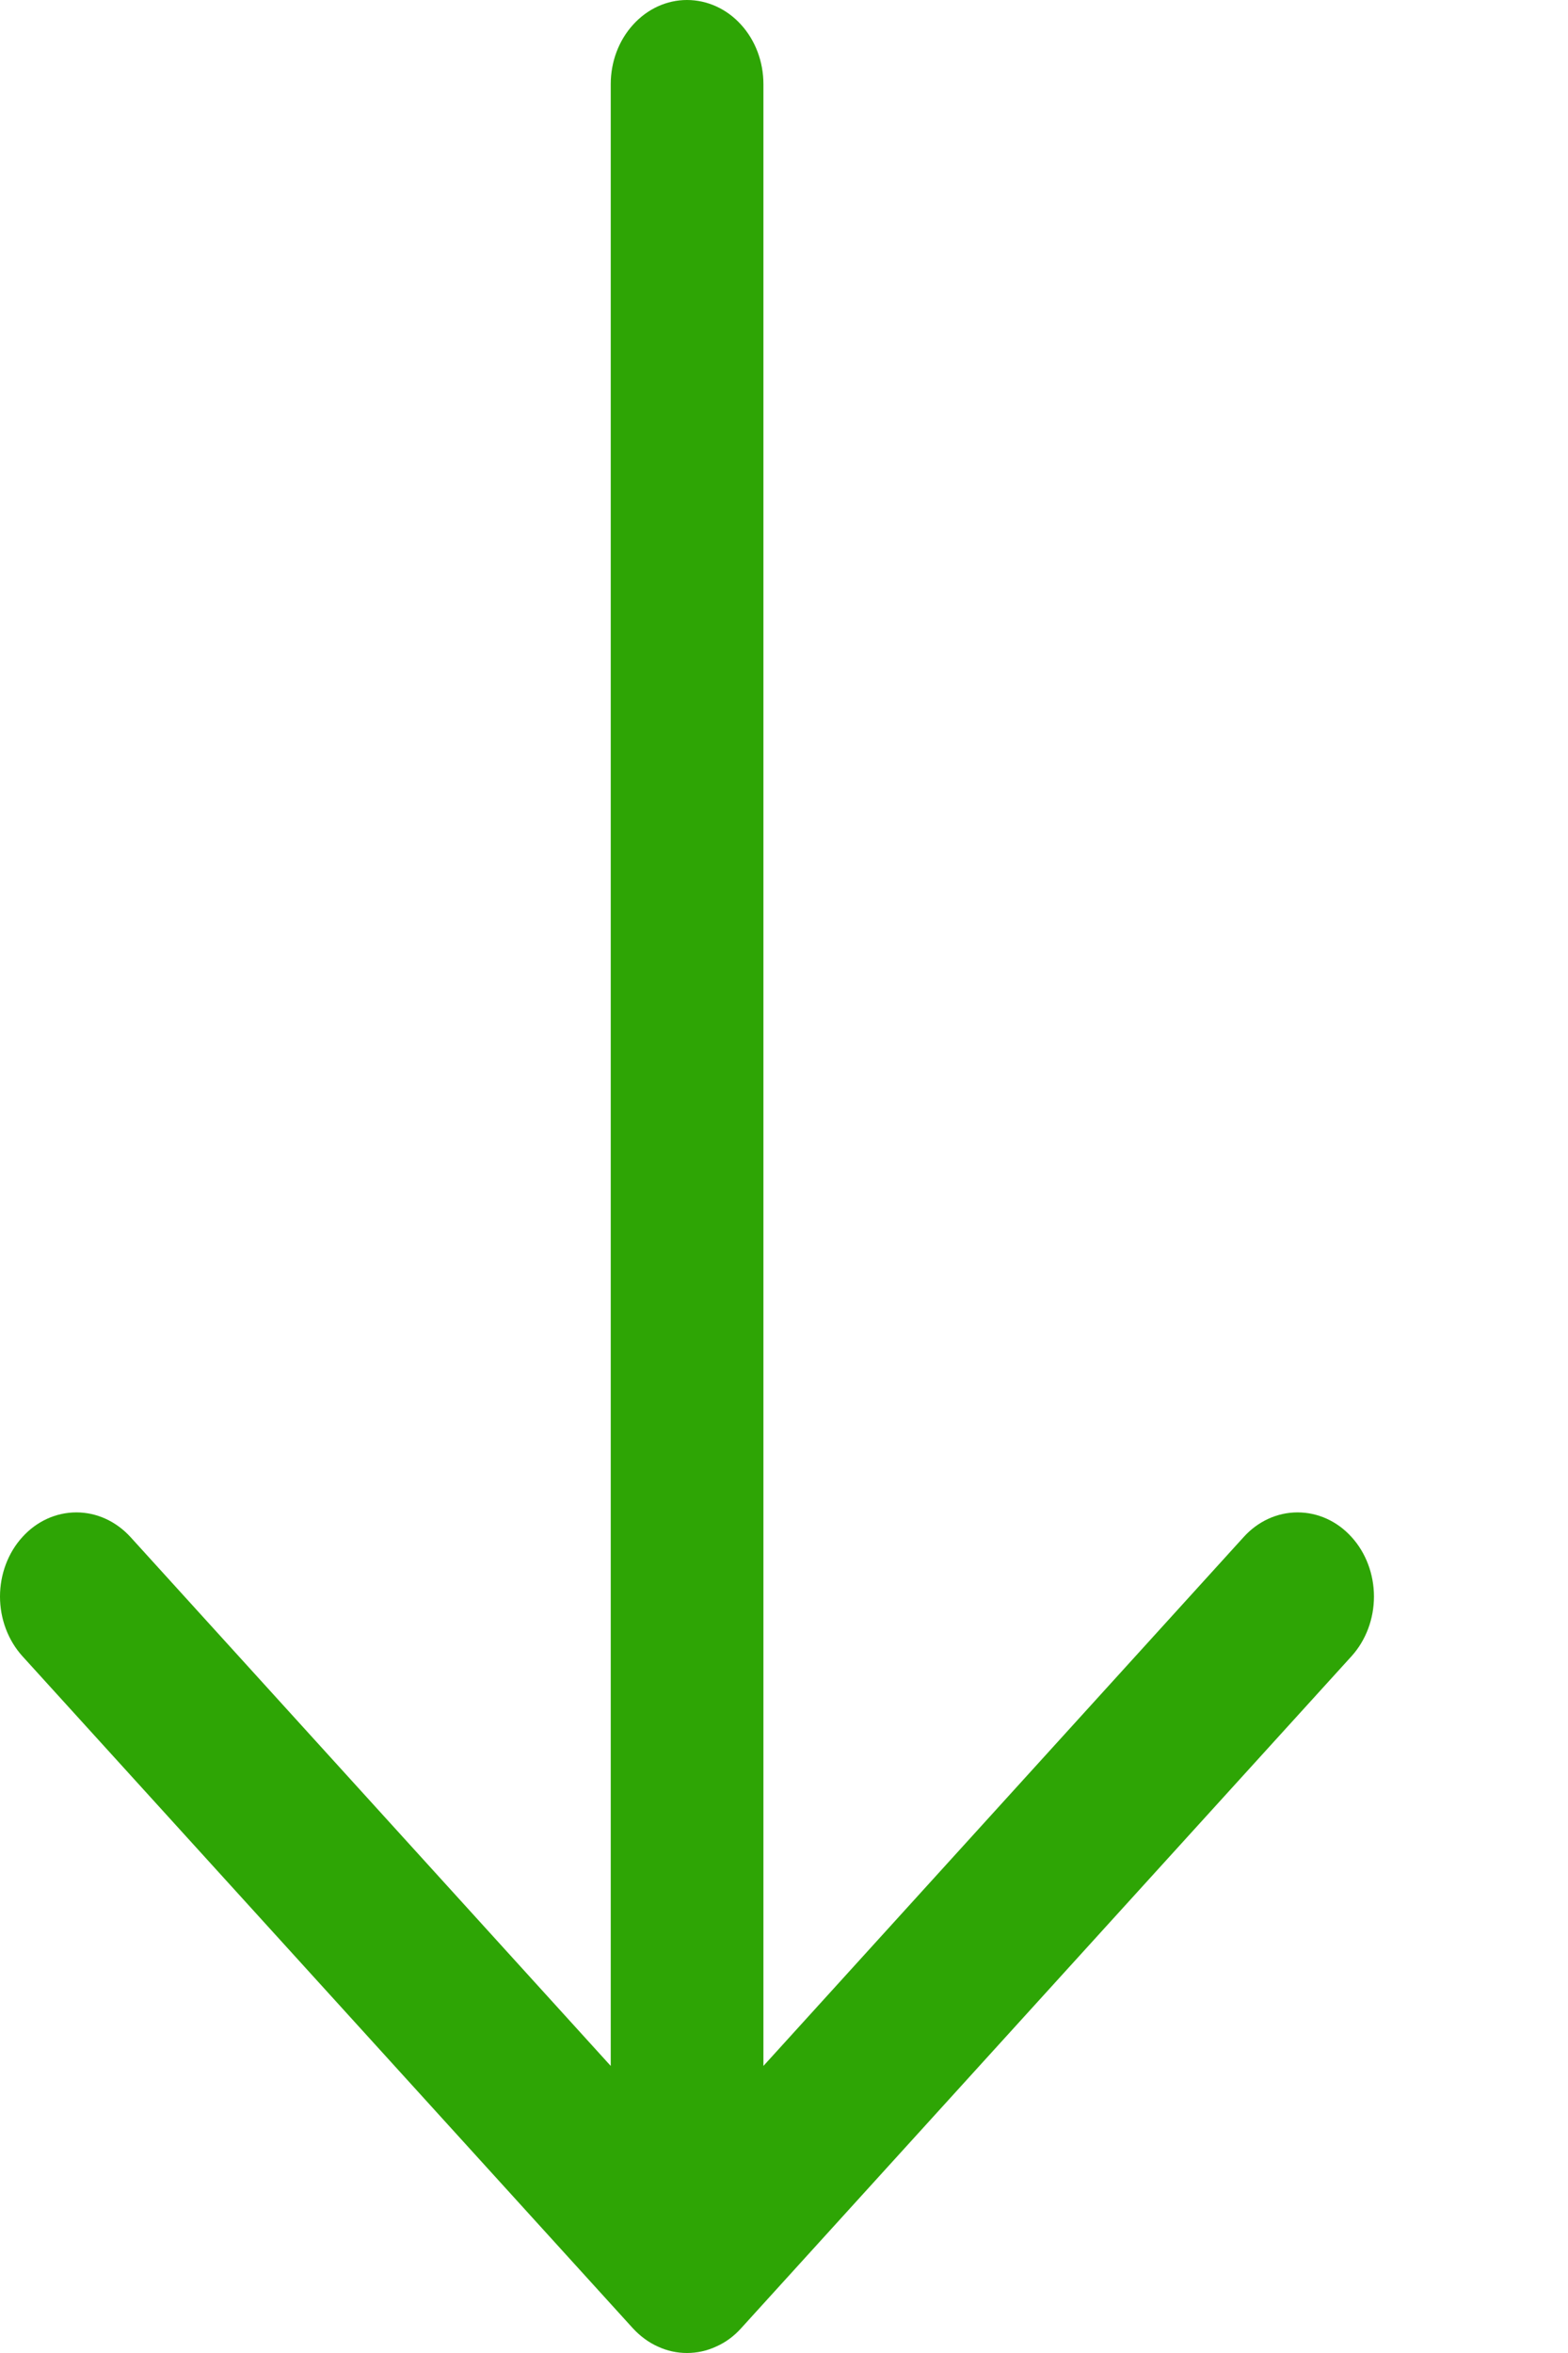 <svg width="8" height="12" viewBox="0 0 8 12" fill="none" xmlns="http://www.w3.org/2000/svg">
<path fill-rule="evenodd" clip-rule="evenodd" d="M3.505 0C3.608 0 3.708 0.045 3.781 0.126C3.854 0.206 3.895 0.315 3.895 0.429V10.536L6.345 7.839C6.418 7.758 6.517 7.713 6.62 7.713C6.724 7.713 6.823 7.758 6.896 7.839C6.969 7.919 7.01 8.029 7.01 8.142C7.01 8.256 6.969 8.365 6.896 8.446L3.781 11.874C3.745 11.914 3.702 11.946 3.654 11.967C3.607 11.989 3.556 12 3.505 12C3.454 12 3.403 11.989 3.356 11.967C3.309 11.946 3.266 11.914 3.229 11.874L0.114 8.446C0.041 8.365 -2.43639e-09 8.256 0 8.142C2.43639e-09 8.029 0.041 7.919 0.114 7.839C0.187 7.758 0.286 7.713 0.39 7.713C0.493 7.713 0.592 7.758 0.666 7.839L3.116 10.536V0.429C3.116 0.315 3.157 0.206 3.23 0.126C3.303 0.045 3.402 0 3.505 0Z" fill="#2EA505"/>
</svg>
